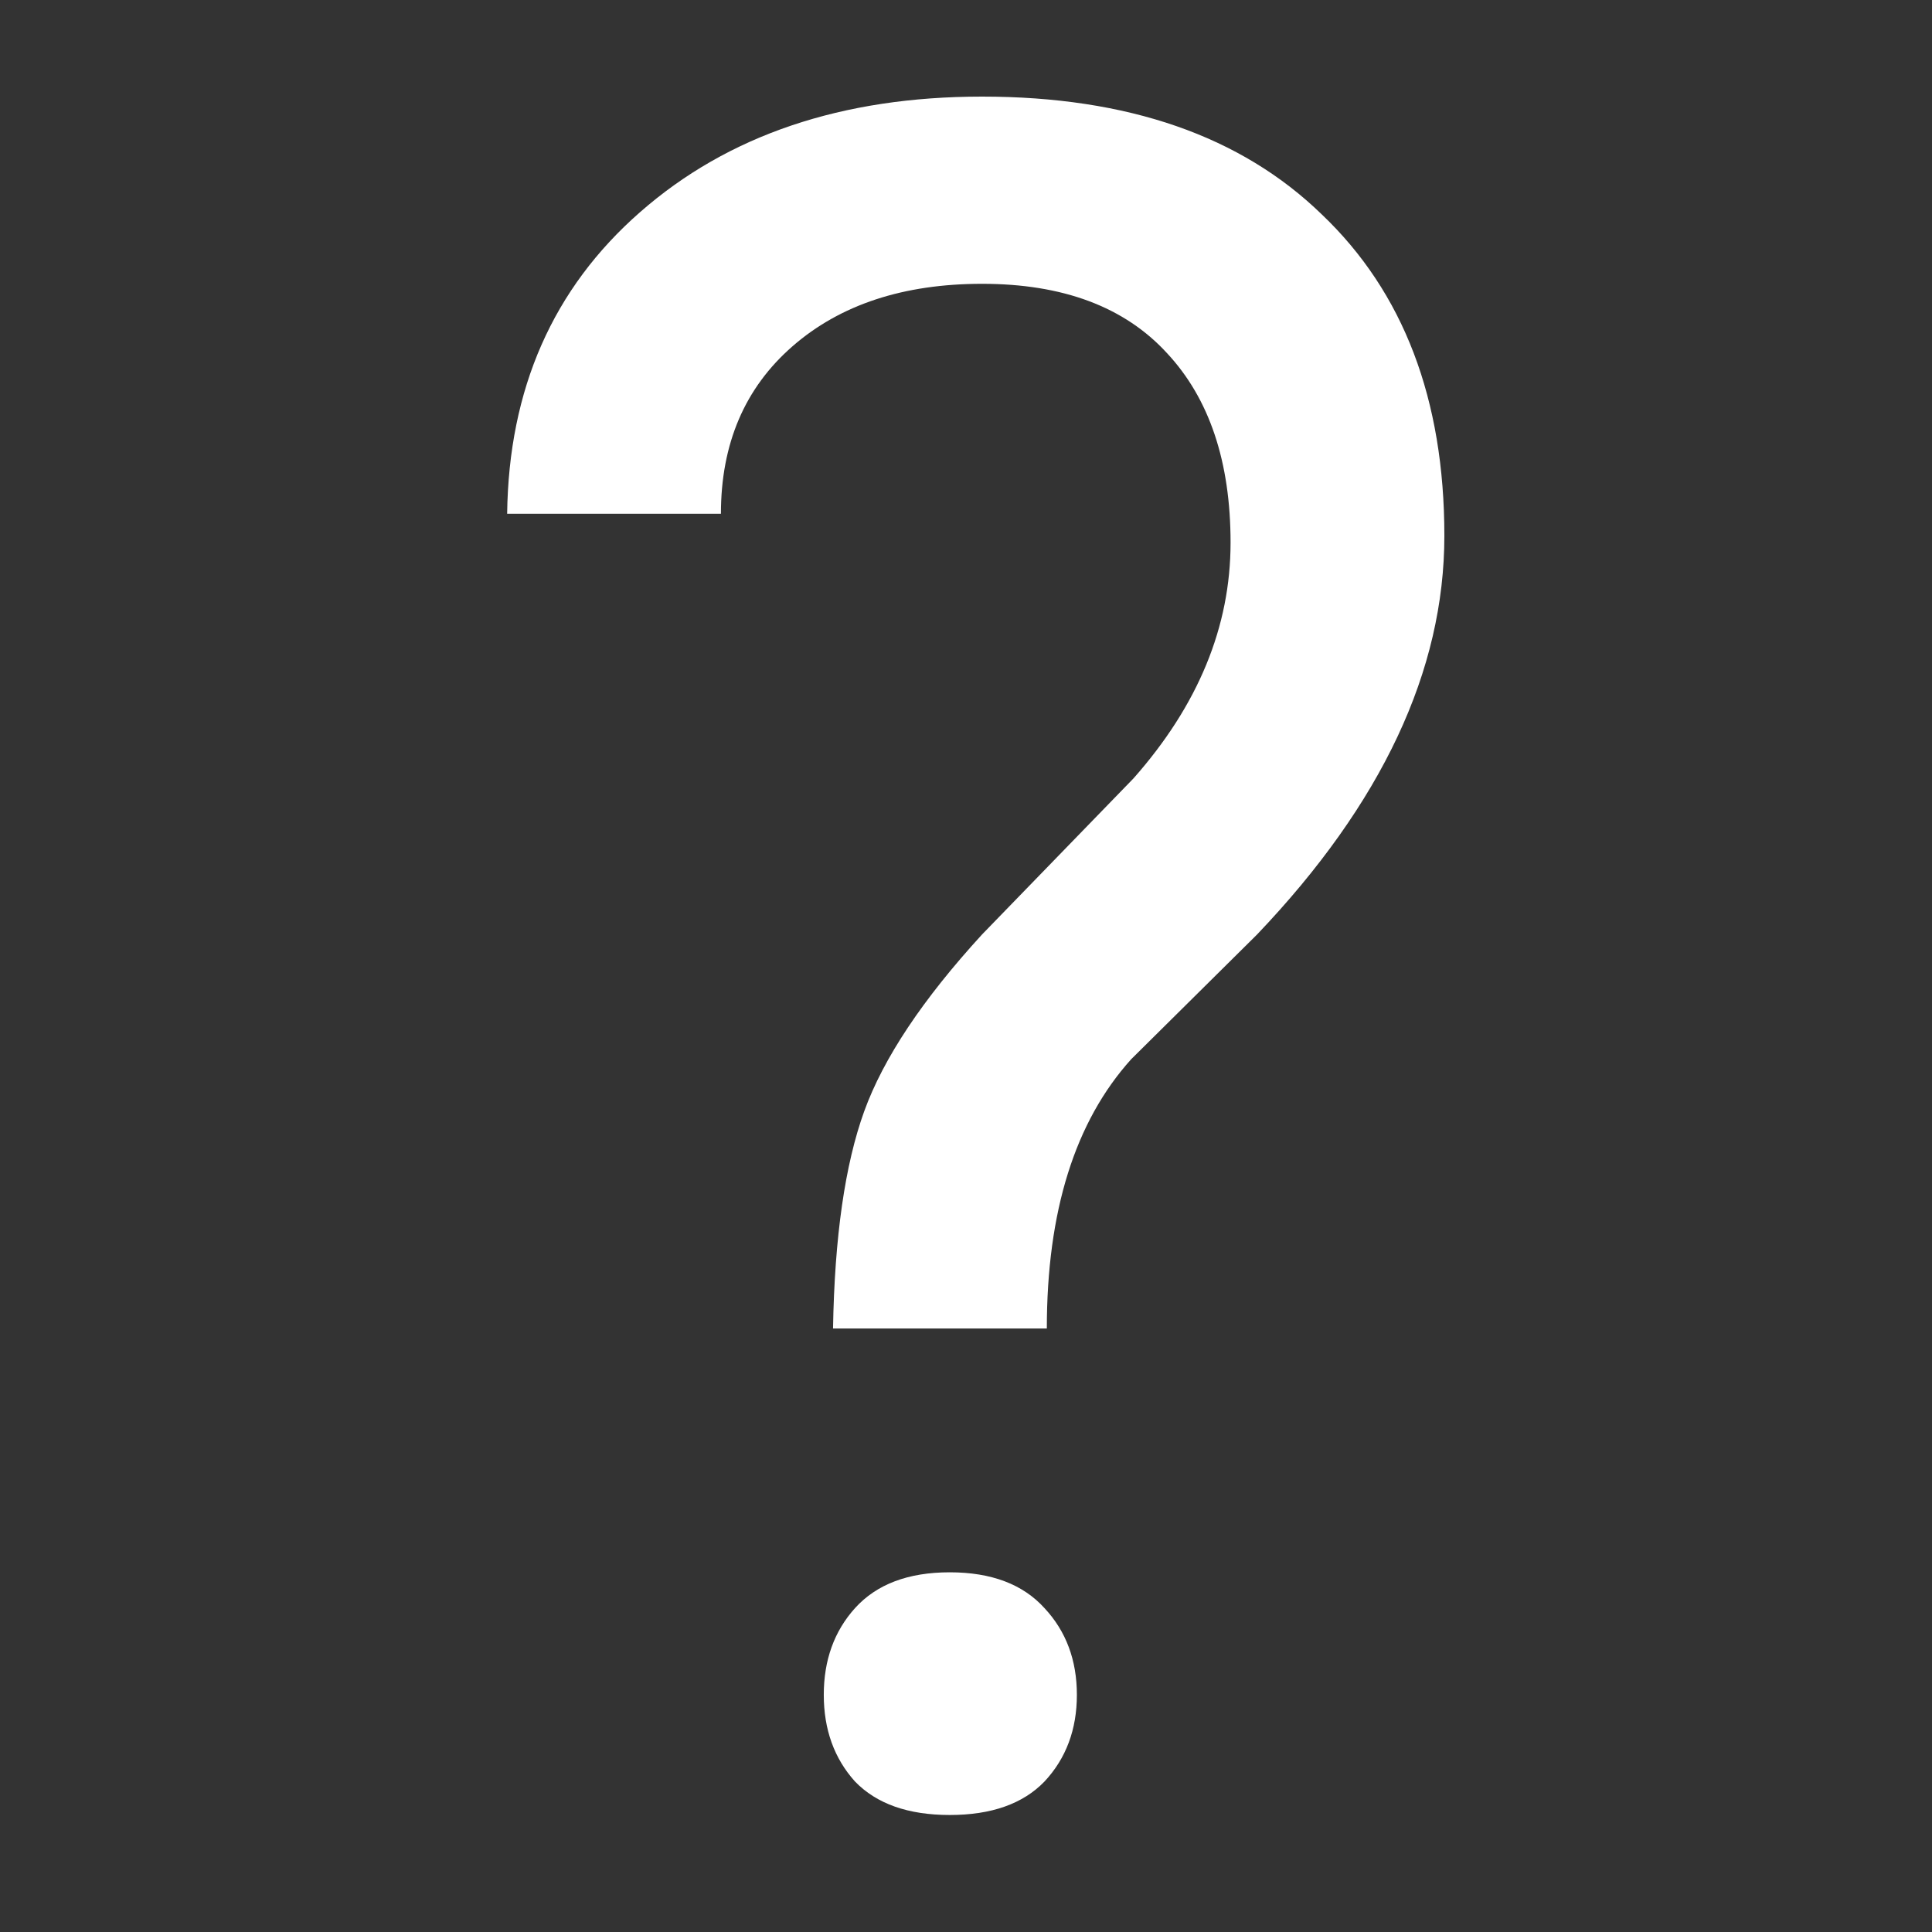 <svg width="80" height="80" viewBox="0 0 80 80" fill="none" xmlns="http://www.w3.org/2000/svg">
<rect x="0" y="0" width="80" height="80" fill="#333333" stroke="none"/>
<path d="M34.494 55.01C34.558 51.214 34.989 48.215 35.786 46.014C36.584 43.812 38.211 41.372 40.667 38.692L46.935 32.232C49.615 29.202 50.955 25.948 50.955 22.471C50.955 19.121 50.078 16.505 48.323 14.623C46.569 12.709 44.017 11.752 40.667 11.752C37.413 11.752 34.797 12.613 32.819 14.336C30.841 16.059 29.852 18.371 29.852 21.274H21C21.064 16.106 22.898 11.943 26.503 8.785C30.14 5.595 34.861 4 40.667 4C46.696 4 51.386 5.627 54.735 8.881C58.117 12.103 59.808 16.537 59.808 22.184C59.808 27.766 57.224 33.269 52.056 38.692L46.84 43.86C44.511 46.444 43.347 50.161 43.347 55.01H34.494ZM34.111 70.179C34.111 68.743 34.542 67.547 35.403 66.59C36.297 65.601 37.605 65.106 39.327 65.106C41.05 65.106 42.358 65.601 43.251 66.59C44.144 67.547 44.591 68.743 44.591 70.179C44.591 71.614 44.144 72.811 43.251 73.768C42.358 74.693 41.05 75.155 39.327 75.155C37.605 75.155 36.297 74.693 35.403 73.768C34.542 72.811 34.111 71.614 34.111 70.179Z" fill="white"/>
</svg>

